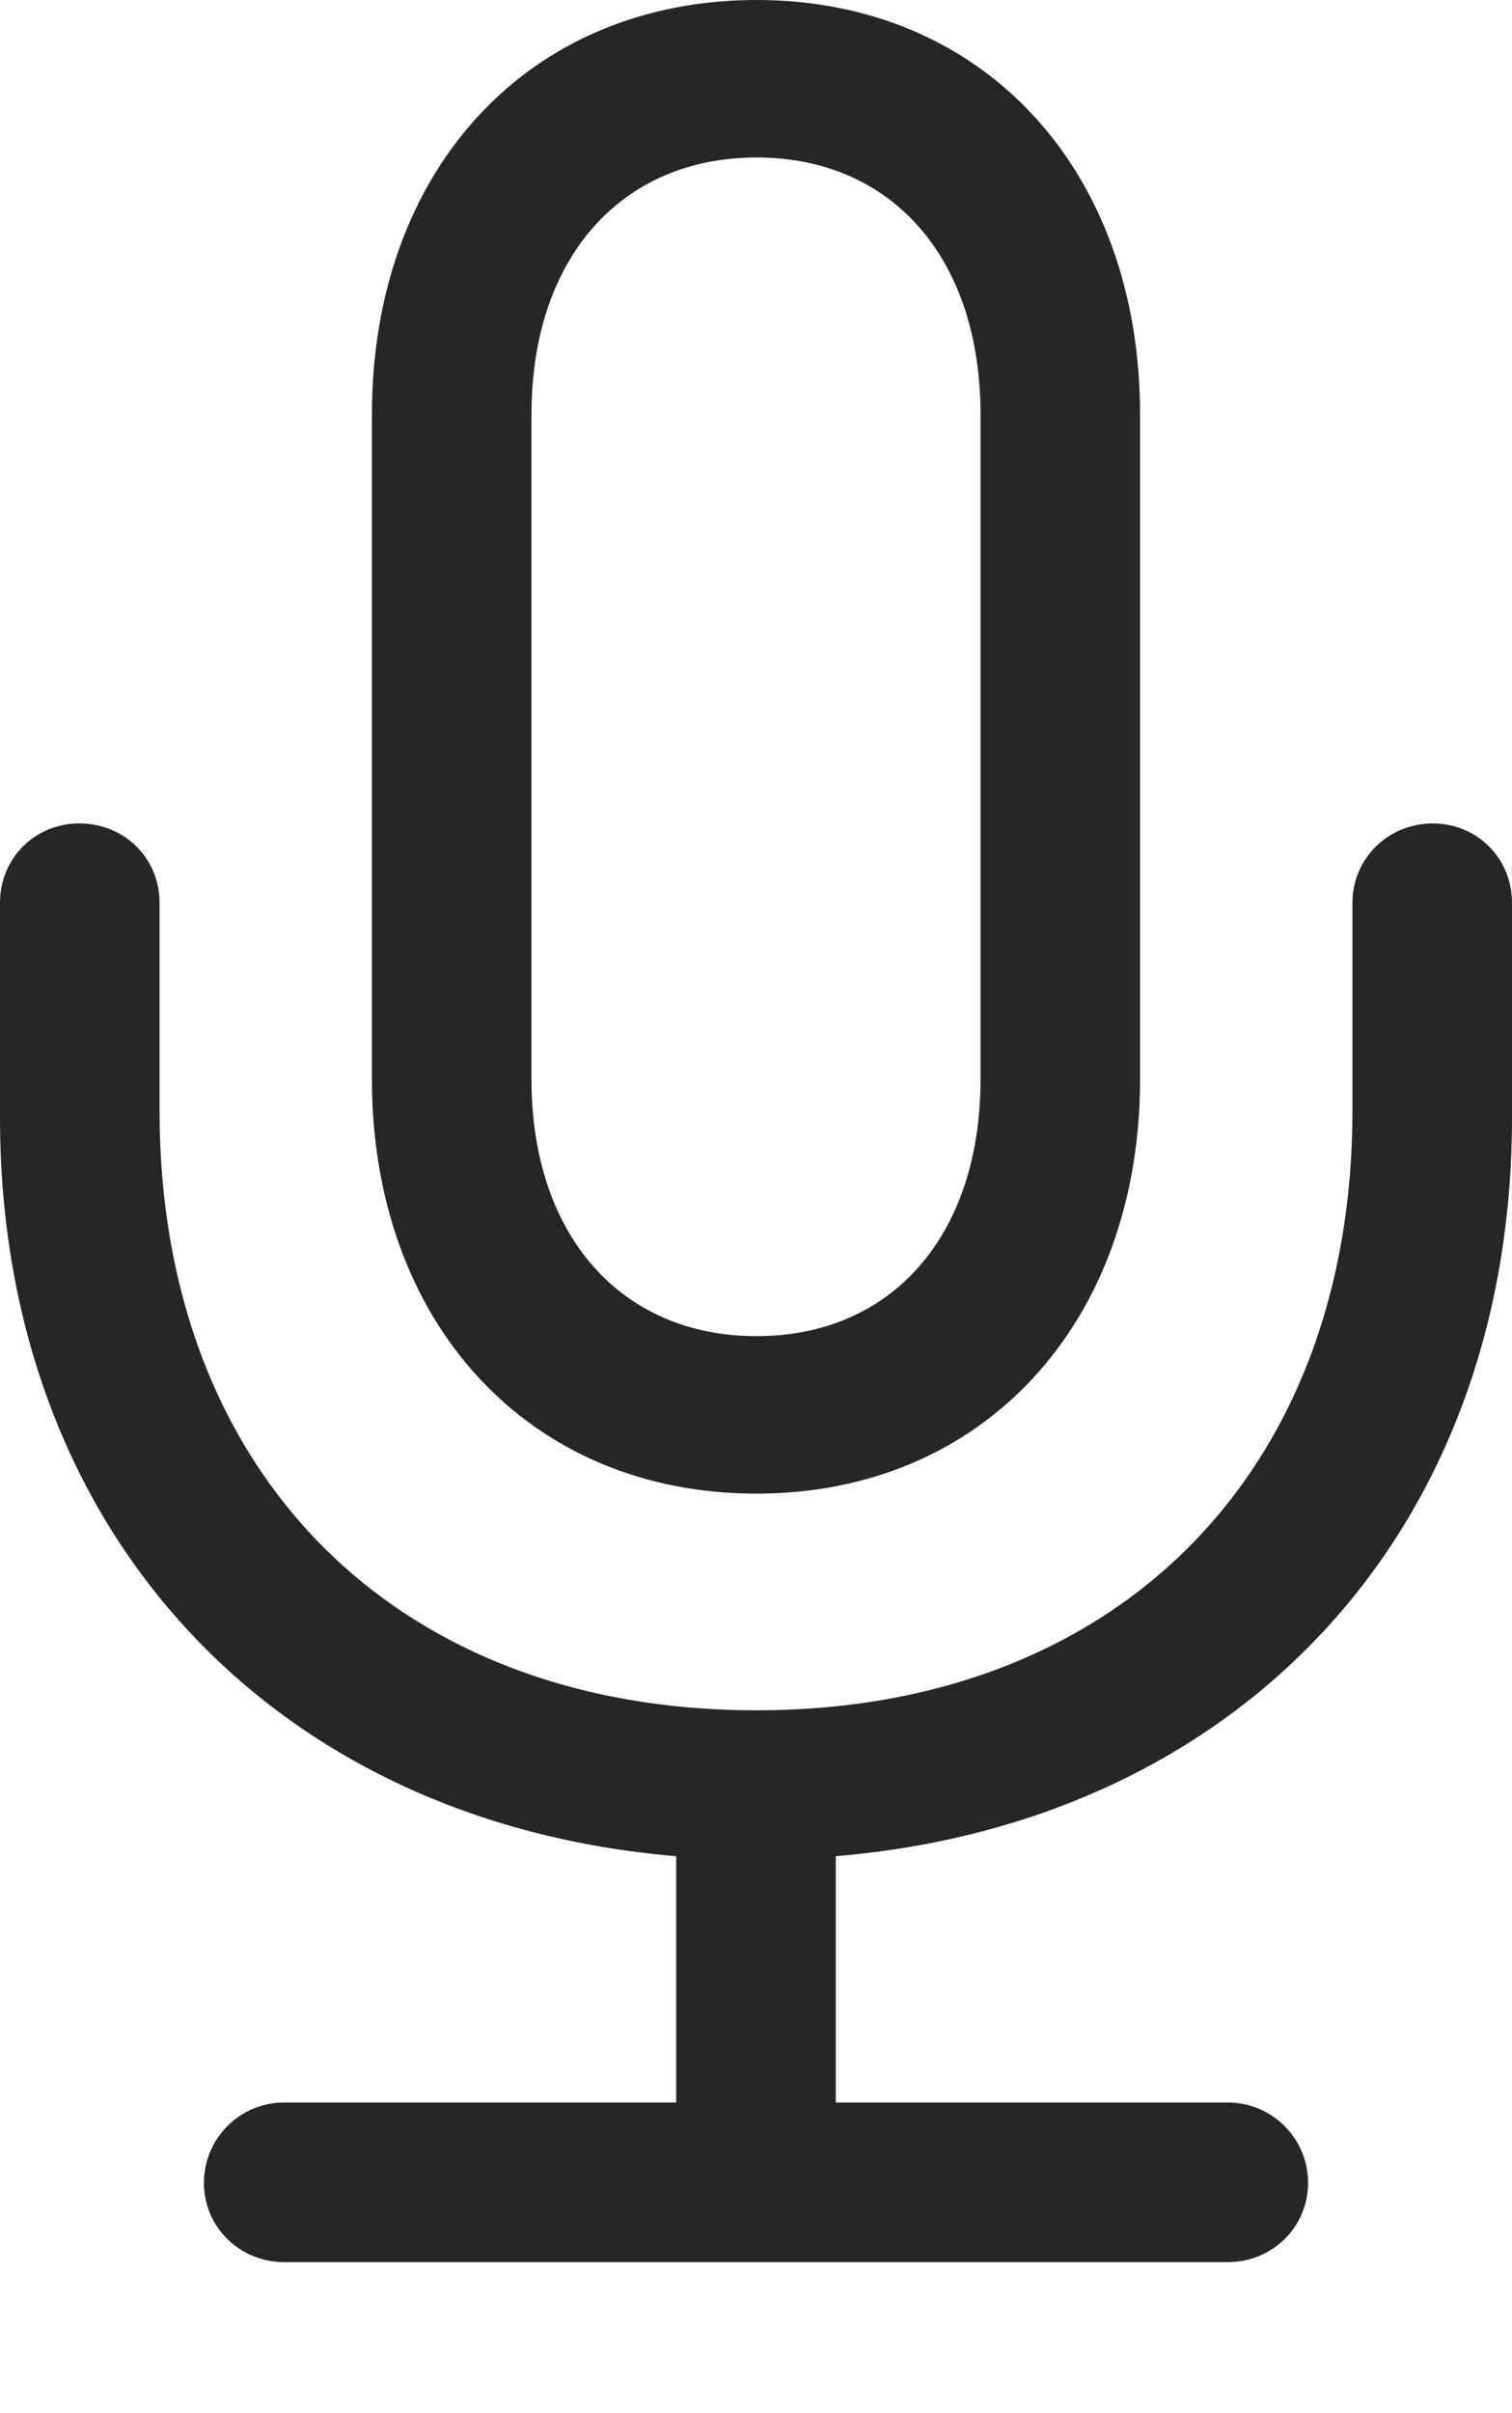 <?xml version="1.0" encoding="UTF-8"?>
<!--Generator: Apple Native CoreSVG 232.5-->
<!DOCTYPE svg
PUBLIC "-//W3C//DTD SVG 1.1//EN"
       "http://www.w3.org/Graphics/SVG/1.1/DTD/svg11.dtd">
<svg version="1.1" xmlns="http://www.w3.org/2000/svg" xmlns:xlink="http://www.w3.org/1999/xlink" width="69.873" height="111.475">
 <g>
  <rect height="111.475" opacity="0" width="69.873" x="0" y="0"/>
  <path d="M0 51.611C0 70.752 12.646 84.18 31.25 85.742L31.25 97.119L13.135 97.119C11.084 97.119 9.424 98.779 9.424 100.83C9.424 102.881 11.084 104.492 13.135 104.492L56.738 104.492C58.789 104.492 60.449 102.881 60.449 100.83C60.449 98.779 58.789 97.119 56.738 97.119L38.623 97.119L38.623 85.742C57.275 84.18 69.873 70.752 69.873 51.611L69.873 41.699C69.873 39.648 68.262 38.037 66.211 38.037C64.16 38.037 62.5 39.648 62.5 41.699L62.5 51.318C62.5 67.969 51.66 79.004 34.961 79.004C18.213 79.004 7.373 67.969 7.373 51.318L7.373 41.699C7.373 39.648 5.762 38.037 3.662 38.037C1.611 38.037 0 39.648 0 41.699ZM17.188 49.853C17.188 61.084 24.414 68.994 34.961 68.994C45.459 68.994 52.685 61.084 52.685 49.853L52.685 19.141C52.685 7.861 45.459 0 34.961 0C24.414 0 17.188 7.861 17.188 19.141ZM24.561 49.853L24.561 19.141C24.561 11.914 28.711 7.275 34.961 7.275C41.211 7.275 45.312 11.914 45.312 19.141L45.312 49.853C45.312 57.08 41.211 61.719 34.961 61.719C28.711 61.719 24.561 57.08 24.561 49.853Z" fill="#000000" fill-opacity="0.85"/>
 </g>
</svg>
